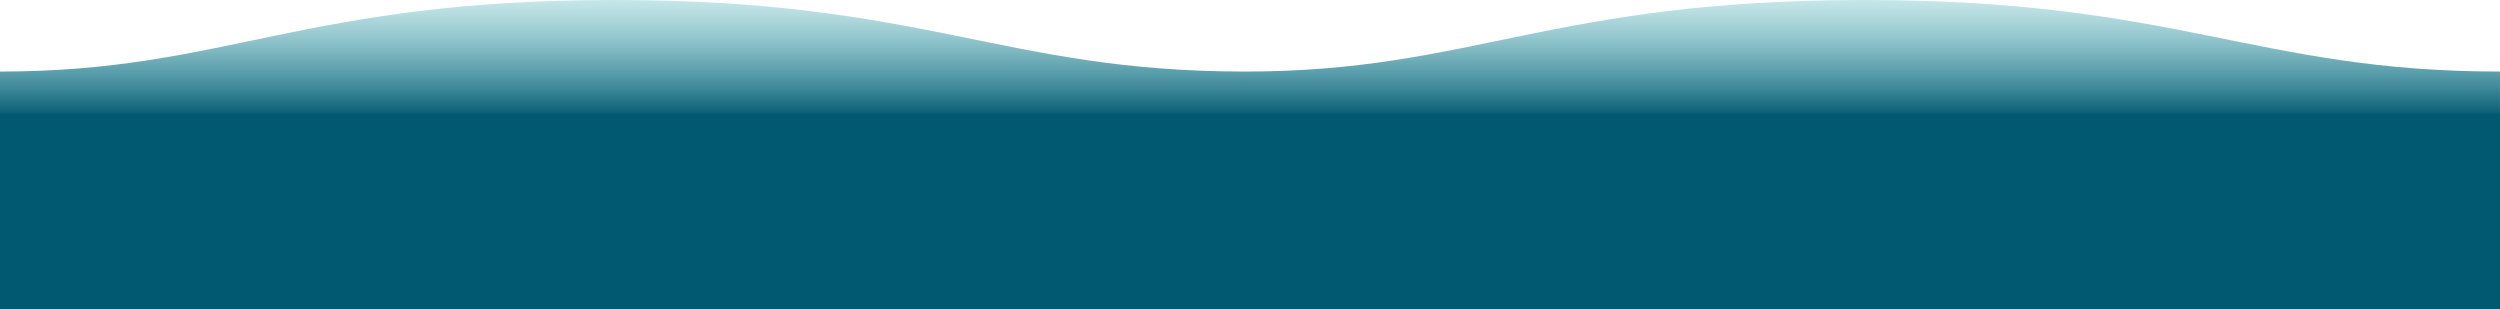 <?xml version="1.0" encoding="utf-8"?>
<!-- Generator: Adobe Illustrator 17.0.0, SVG Export Plug-In . SVG Version: 6.00 Build 0)  -->
<!DOCTYPE svg PUBLIC "-//W3C//DTD SVG 1.1//EN" "http://www.w3.org/Graphics/SVG/1.1/DTD/svg11.dtd">
<svg version="1.1" id="Layer_1" xmlns="http://www.w3.org/2000/svg" xmlns:xlink="http://www.w3.org/1999/xlink" x="0px" y="0px"
	 width="1600px" height="198px" viewBox="0 0 1600 198" enable-background="new 0 0 1600 198" xml:space="preserve">
<linearGradient id="SVGID_1_" gradientUnits="userSpaceOnUse" x1="1485.178" y1="491.049" x2="1485.178" y2="490.629" gradientTransform="matrix(-1600 0 0 -198 2376683.5 97219.695)">
	<stop  offset="0" style="stop-color:#57BBC1;stop-opacity:0.25"/>
	<stop  offset="1" style="stop-color:#015871"/>
</linearGradient>
<path fill="url(#SVGID_1_)" d="M796.815,45.797C641.936,45.797,592.684-0.095,392.931,0C193.726,0,143.925,45.797,0,45.797v29.144
	h796.818C796.818,74.941,796.815,56.774,796.815,45.797z"/>
<linearGradient id="SVGID_2_" gradientUnits="userSpaceOnUse" x1="1484.678" y1="491.049" x2="1484.678" y2="490.629" gradientTransform="matrix(-1600 0 0 -198 2376683.5 97219.695)">
	<stop  offset="0" style="stop-color:#57BBC1;stop-opacity:0.25"/>
	<stop  offset="1" style="stop-color:#015871"/>
</linearGradient>
<path fill="url(#SVGID_2_)" d="M1599.992,45.797c-156.119,0-205.767-45.892-407.119-45.798c-200.801,0-251,45.798-396.078,45.798
	v29.144h803.2C1599.994,74.941,1599.992,56.774,1599.992,45.797z"/>
<linearGradient id="SVGID_3_" gradientUnits="userSpaceOnUse" x1="0" y1="135.298" x2="1600" y2="135.298">
	<stop  offset="0" style="stop-color:#015871"/>
	<stop  offset="1" style="stop-color:#015871"/>
</linearGradient>
<rect y="72.596" fill="url(#SVGID_3_)" width="1600" height="125.404"/>
</svg>
